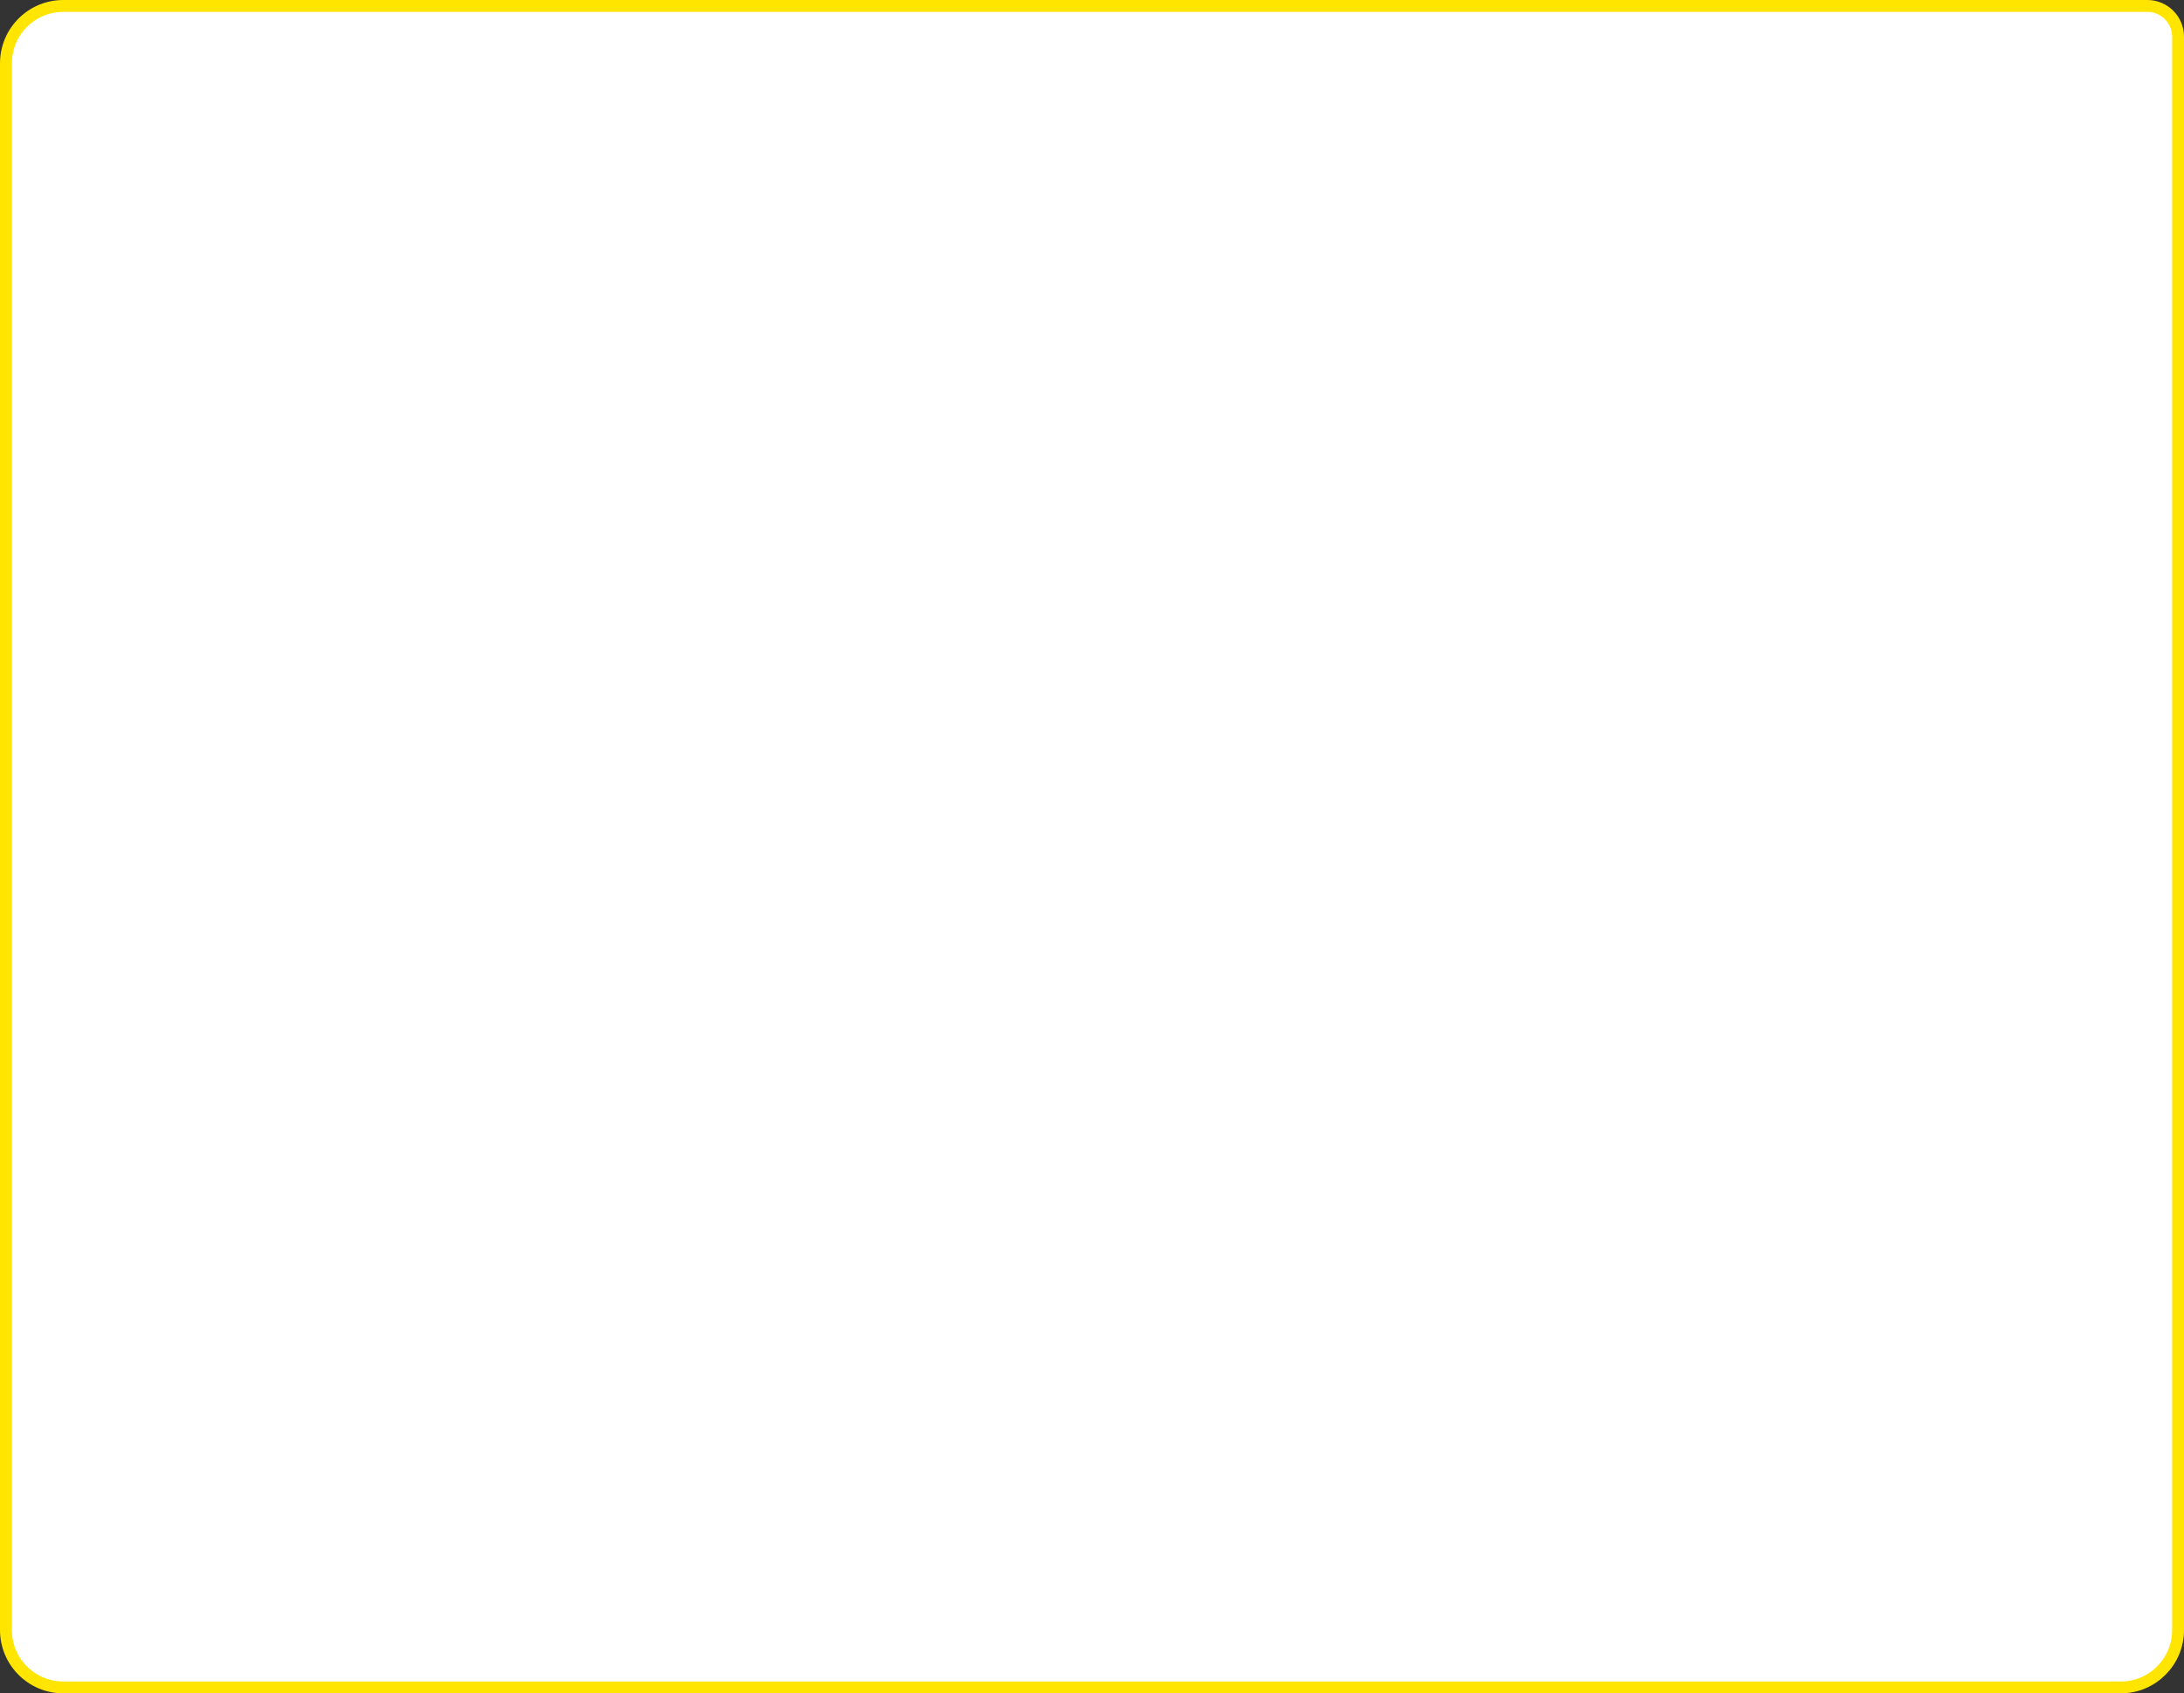 <svg width="552" height="428" viewBox="0 0 552 428" fill="none" xmlns="http://www.w3.org/2000/svg">
<rect x="0" y="0" width="552" height="428" fill="#333333" stroke="none"/>
<path d="M16 1.5H542.736C547.024 1.5 550.5 4.976 550.5 9.264V412C550.5 420.008 544.008 426.5 536 426.5H16C7.992 426.5 1.5 420.008 1.5 412V16C1.5 7.992 7.992 1.5 16 1.5Z" fill="white" stroke="#FFE500" stroke-width="3"/>
</svg>
